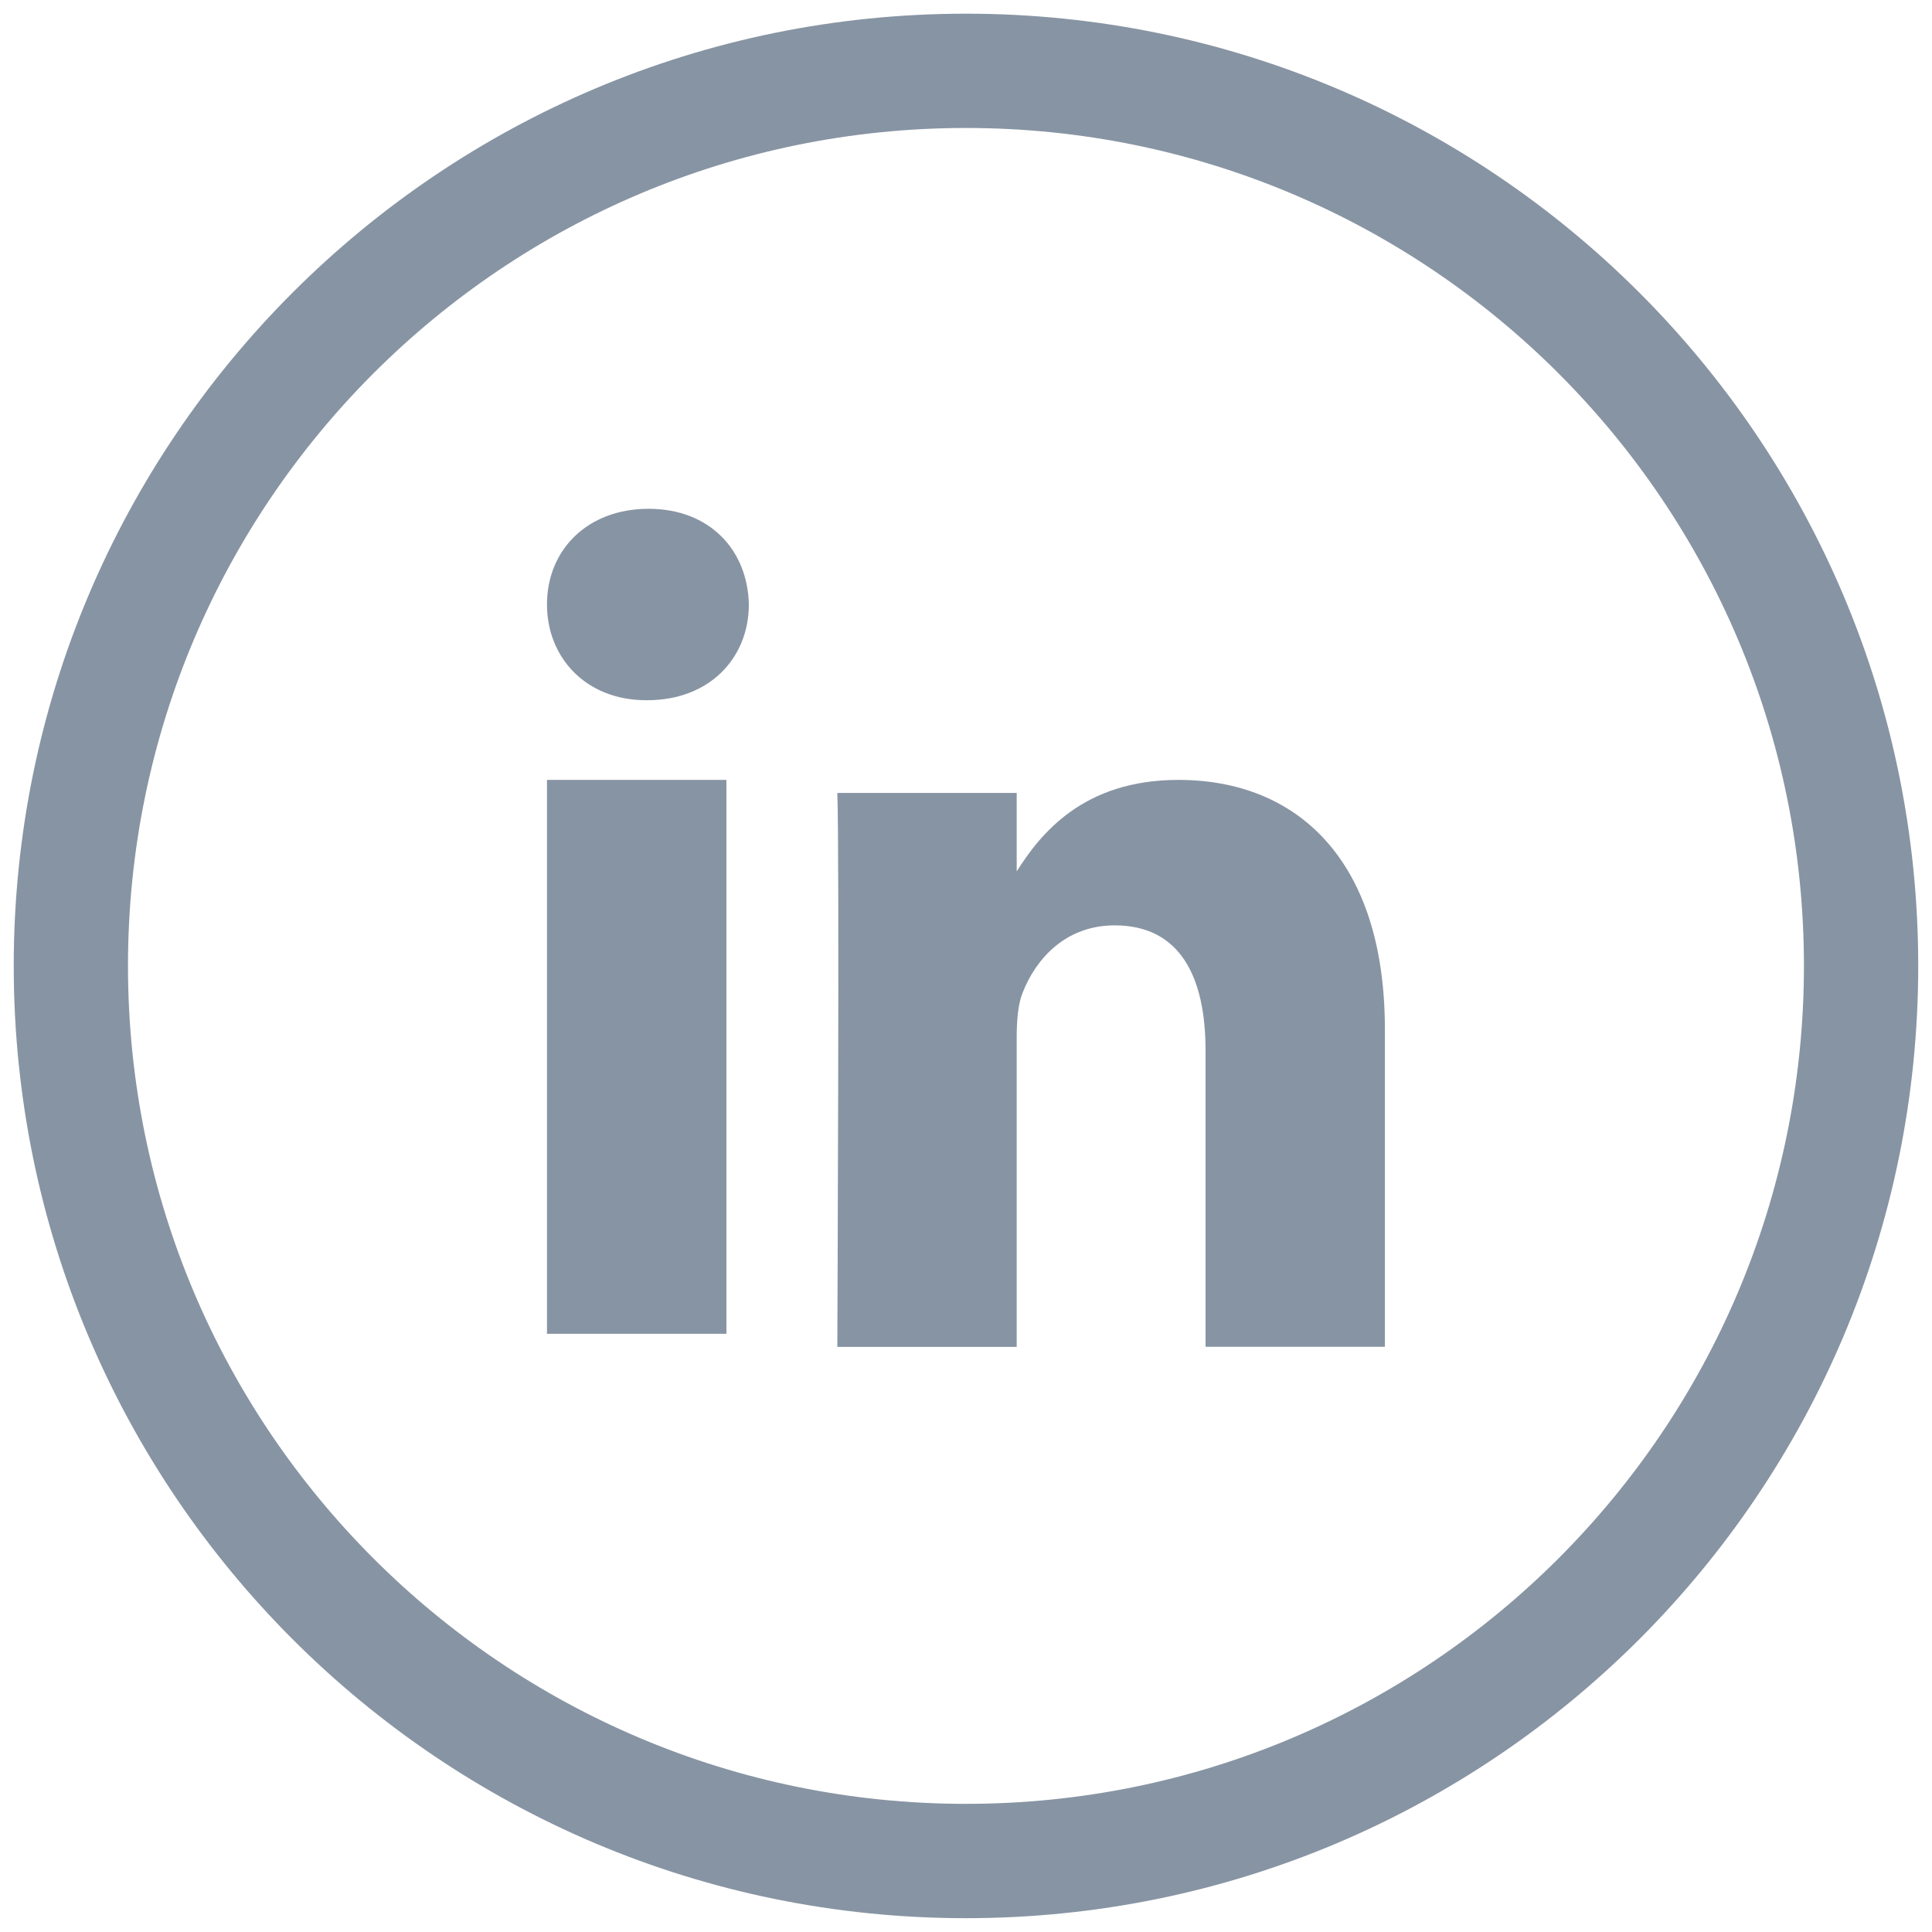 <?xml version="1.0" encoding="utf-8"?>
<!-- Generator: Adobe Illustrator 16.0.0, SVG Export Plug-In . SVG Version: 6.00 Build 0)  -->
<!DOCTYPE svg PUBLIC "-//W3C//DTD SVG 1.1//EN" "http://www.w3.org/Graphics/SVG/1.1/DTD/svg11.dtd">
<svg version="1.1" id="Layer_1" xmlns="http://www.w3.org/2000/svg" xmlns:xlink="http://www.w3.org/1999/xlink" x="0px" y="0px"
	 width="45.289px" height="45.285px" viewBox="0 0 45.289 45.285" enable-background="new 0 0 45.289 45.285" xml:space="preserve">
<g>
	<path fill="#8794A3" d="M22.643,0.321c-12.327,0-22.321,9.993-22.321,22.32c0,12.33,9.994,22.324,22.321,22.324
		c12.328,0,22.323-9.994,22.323-22.324C44.966,10.314,34.971,0.321,22.643,0.321 M22.643,42.285C11.796,42.285,3,33.49,3,22.641
		C3,11.793,11.796,3,22.643,3c10.851,0,19.644,8.793,19.644,19.641C42.287,33.49,33.494,42.285,22.643,42.285"/>
	<rect x="12.822" y="18.282" fill="#8794A3" width="4.206" height="12.984"/>
	<path fill="#8794A3" d="M15.203,11.927c-1.44,0-2.381,0.97-2.381,2.242c0,1.247,0.913,2.245,2.324,2.245h0.028
		c1.466,0,2.38-0.998,2.38-2.245C17.527,12.897,16.64,11.927,15.203,11.927"/>
	<path fill="#8794A3" d="M27.625,18.282c-2.234,0-3.234,1.262-3.792,2.145v-1.839h-4.205c0.054,1.221,0,12.985,0,12.985h4.205v-7.25
		c0-0.389,0.028-0.778,0.14-1.055c0.303-0.775,0.993-1.576,2.157-1.576c1.521,0,2.13,1.189,2.13,2.932v6.947h4.204v-7.445
		C32.463,20.139,30.391,18.282,27.625,18.282"/>
</g>
<g display="none">
	<path display="inline" fill="#8794A3" d="M191.53,0.642c-12.328,0-22.322,9.993-22.322,22.32c0,12.33,9.994,22.323,22.322,22.323
		c12.327,0,22.32-9.993,22.32-22.323C213.85,10.635,203.857,0.642,191.53,0.642 M191.53,42.605c-10.85,0-19.643-8.794-19.643-19.644
		c0-10.848,8.793-19.641,19.643-19.641c10.848,0,19.643,8.793,19.643,19.641C211.172,33.812,202.377,42.605,191.53,42.605"/>
	<path display="inline" fill="#8794A3" d="M191.288,19.728l-0.709-0.089c-2.583-0.345-4.84-1.515-6.756-3.477l-0.937-0.974
		l-0.242,0.722c-0.51,1.601-0.185,3.294,0.881,4.432c0.567,0.628,0.44,0.72-0.54,0.344c-0.341-0.119-0.639-0.21-0.666-0.164
		c-0.101,0.106,0.24,1.468,0.51,2.006c0.37,0.748,1.122,1.482,1.945,1.917l0.695,0.345l-0.822,0.015
		c-0.796,0-0.824,0.015-0.738,0.329c0.282,0.974,1.404,2.006,2.654,2.458l0.88,0.314l-0.767,0.478
		c-1.137,0.688-2.471,1.079-3.805,1.109c-0.639,0.013-1.164,0.074-1.164,0.117c0,0.149,1.732,0.99,2.74,1.319
		c3.021,0.973,6.613,0.555,9.311-1.108c1.915-1.186,3.833-3.534,4.725-5.811c0.484-1.213,0.966-3.429,0.966-4.492
		c0-0.689,0.044-0.779,0.839-1.604c0.468-0.477,0.907-1.002,0.992-1.149c0.143-0.287,0.128-0.287-0.597-0.031
		c-1.206,0.448-1.376,0.389-0.78-0.284c0.44-0.478,0.965-1.35,0.965-1.604c0-0.044-0.211,0.032-0.453,0.167
		c-0.256,0.147-0.822,0.372-1.25,0.508l-0.766,0.255l-0.695-0.496c-0.385-0.267-0.924-0.567-1.207-0.657
		c-0.723-0.21-1.83-0.182-2.482,0.059c-1.776,0.676-2.896,2.413-2.769,4.313"/>
</g>
<g display="none">
	<path display="inline" fill="#8794A3" d="M135.127,0.642c-12.33,0-22.322,9.993-22.322,22.32c0,12.33,9.992,22.323,22.322,22.323
		c12.328,0,22.32-9.993,22.32-22.323C157.448,10.635,147.456,0.642,135.127,0.642 M135.127,42.605
		c-10.85,0-19.644-8.794-19.644-19.644c0-10.848,8.794-19.641,19.644-19.641c10.848,0,19.642,8.793,19.642,19.641
		C154.769,33.812,145.975,42.605,135.127,42.605"/>
	<path display="inline" fill="#8794A3" d="M135.127,28.29c-2.6,0-4.713-2.111-4.713-4.711s2.113-4.714,4.713-4.714
		c2.598,0,4.711,2.114,4.711,4.714S137.725,28.29,135.127,28.29 M135.127,20.395c-1.756,0-3.183,1.429-3.183,3.185
		c0,1.754,1.427,3.183,3.183,3.183c1.754,0,3.182-1.429,3.182-3.183C138.309,21.823,136.881,20.395,135.127,20.395"/>
	<path display="inline" fill="#8794A3" d="M135.127,28.29c-2.6,0-4.713-2.111-4.713-4.711s2.113-4.714,4.713-4.714
		c2.598,0,4.711,2.114,4.711,4.714S137.725,28.29,135.127,28.29z M135.127,20.395c-1.756,0-3.183,1.429-3.183,3.185
		c0,1.754,1.427,3.183,3.183,3.183c1.754,0,3.182-1.429,3.182-3.183C138.309,21.823,136.881,20.395,135.127,20.395z"/>
	<path display="inline" fill="#8794A3" d="M141.184,33.309h-12.113c-2.529,0-4.588-2.058-4.588-4.588V17.202
		c0-2.528,2.059-4.584,4.588-4.584h12.113c2.529,0,4.586,2.056,4.586,4.584v11.519C145.77,31.251,143.713,33.309,141.184,33.309
		 M129.071,14.146c-1.688,0-3.059,1.372-3.059,3.057v11.519c0,1.688,1.371,3.061,3.059,3.061h12.113
		c1.686,0,3.058-1.373,3.058-3.061V17.202c0-1.685-1.372-3.057-3.058-3.057H129.071z"/>
	<path display="inline" fill="#8794A3" d="M141.184,33.309h-12.113c-2.529,0-4.588-2.058-4.588-4.588V17.202
		c0-2.528,2.059-4.584,4.588-4.584h12.113c2.529,0,4.586,2.056,4.586,4.584v11.519C145.77,31.251,143.713,33.309,141.184,33.309z
		 M129.071,14.146c-1.688,0-3.059,1.372-3.059,3.057v11.519c0,1.688,1.371,3.061,3.059,3.061h12.113
		c1.686,0,3.058-1.373,3.058-3.061V17.202c0-1.685-1.372-3.057-3.058-3.057H129.071z"/>
	<path display="inline" fill="#8794A3" d="M131.945,21.719h-6.44c-0.423,0-0.768-0.344-0.768-0.763c0-0.423,0.345-0.767,0.768-0.767
		h6.44c0.421,0,0.763,0.344,0.763,0.767C132.708,21.375,132.366,21.719,131.945,21.719"/>
	<path display="inline" fill="#8794A3" d="M131.945,21.719h-6.44c-0.423,0-0.768-0.344-0.768-0.763c0-0.423,0.345-0.767,0.768-0.767
		h6.44c0.421,0,0.763,0.344,0.763,0.767C132.708,21.375,132.366,21.719,131.945,21.719z"/>
	<path display="inline" fill="#8794A3" d="M144.823,21.719h-6.513c-0.423,0-0.765-0.344-0.765-0.763
		c0-0.423,0.342-0.767,0.765-0.767h6.513c0.422,0,0.766,0.344,0.766,0.767C145.588,21.375,145.245,21.719,144.823,21.719"/>
	<path display="inline" fill="#8794A3" d="M144.823,21.719h-6.513c-0.423,0-0.765-0.344-0.765-0.763
		c0-0.423,0.342-0.767,0.765-0.767h6.513c0.422,0,0.766,0.344,0.766,0.767C145.588,21.375,145.245,21.719,144.823,21.719z"/>
	<path display="inline" fill="#8794A3" d="M139.388,16.438c0-0.42,0.345-0.766,0.767-0.766h1.297c0.42,0,0.766,0.346,0.766,0.766
		v1.297c0,0.422-0.346,0.764-0.766,0.764h-1.297c-0.422,0-0.767-0.342-0.767-0.764V16.438z"/>
</g>
</svg>
